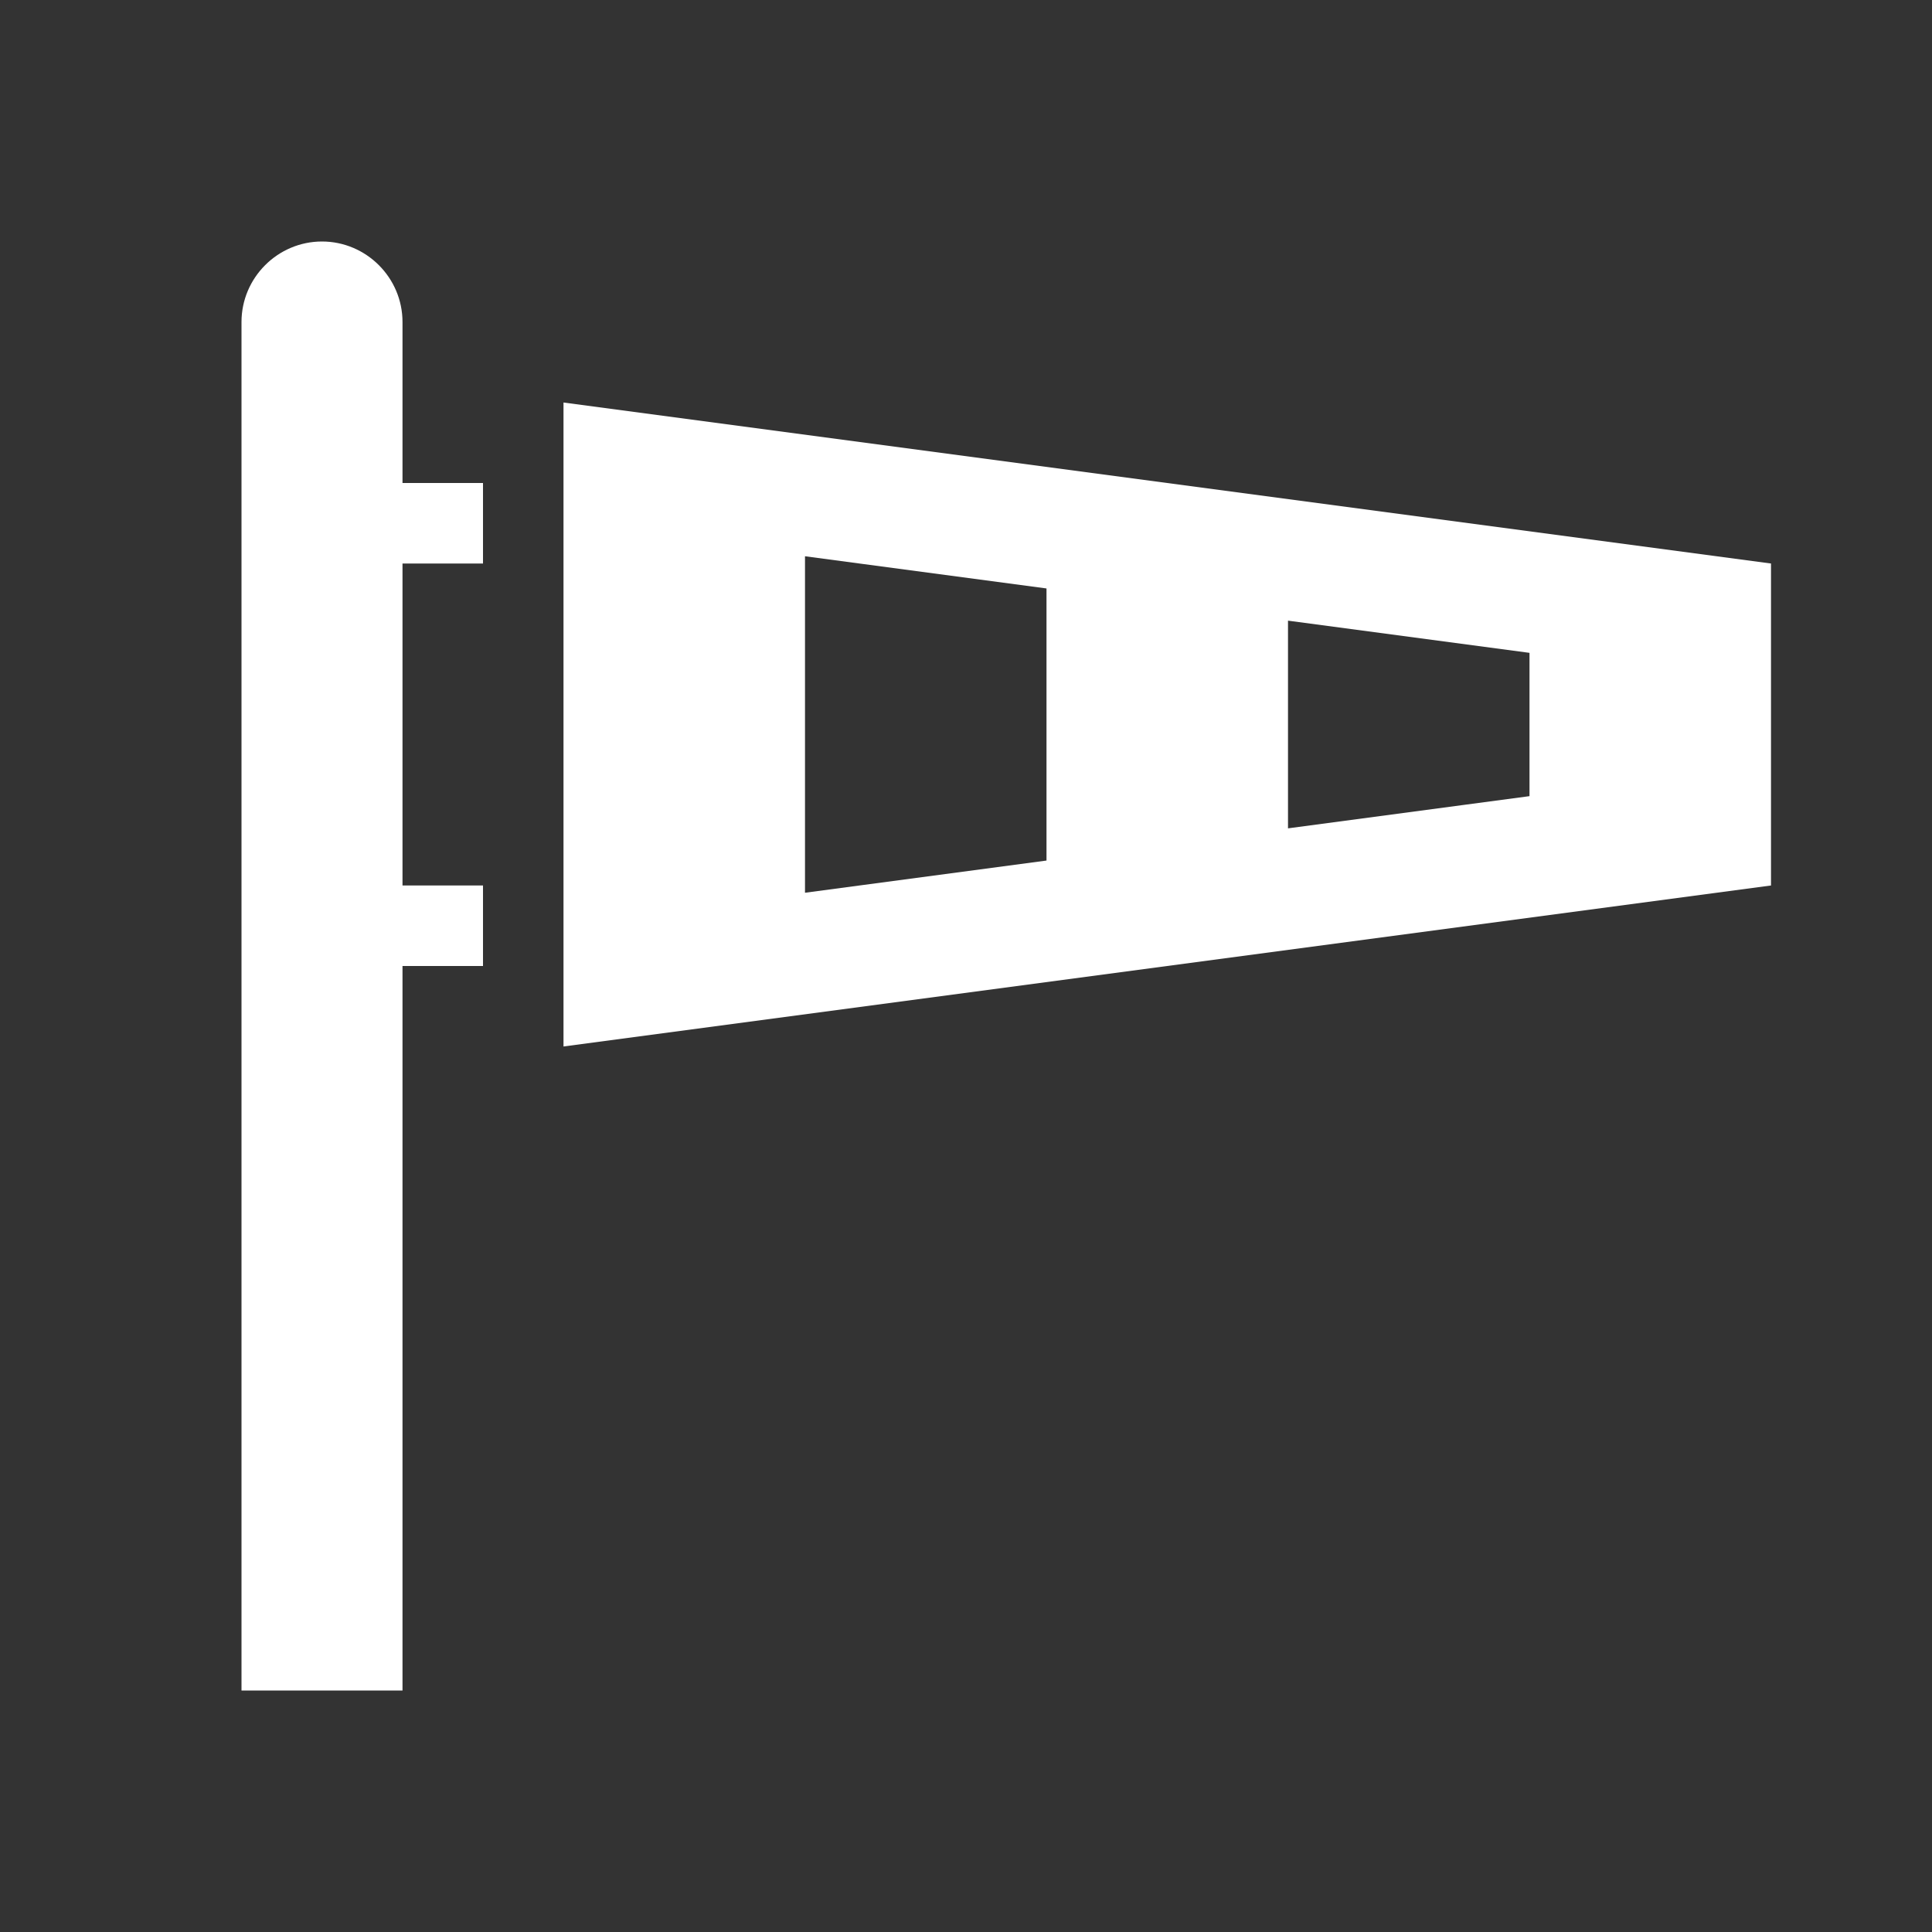 <svg xmlns="http://www.w3.org/2000/svg" fill="white" id="mdi-windsock" viewBox="0 0 24 24"><rect x="0" y="0" width="24" height="24" fill="#333333" stroke="none"/><path d="M7 5V13L22 11V7L7 5M10 6.91L13 7.31V10.69L10 11.09V6.91M16 7.71L19 8.11V9.89L16 10.29V7.71M5 10V11H6V12H5V21H3V4C3 3.45 3.45 3 4 3S5 3.45 5 4V6H6V7H5V10Z" /></svg>
